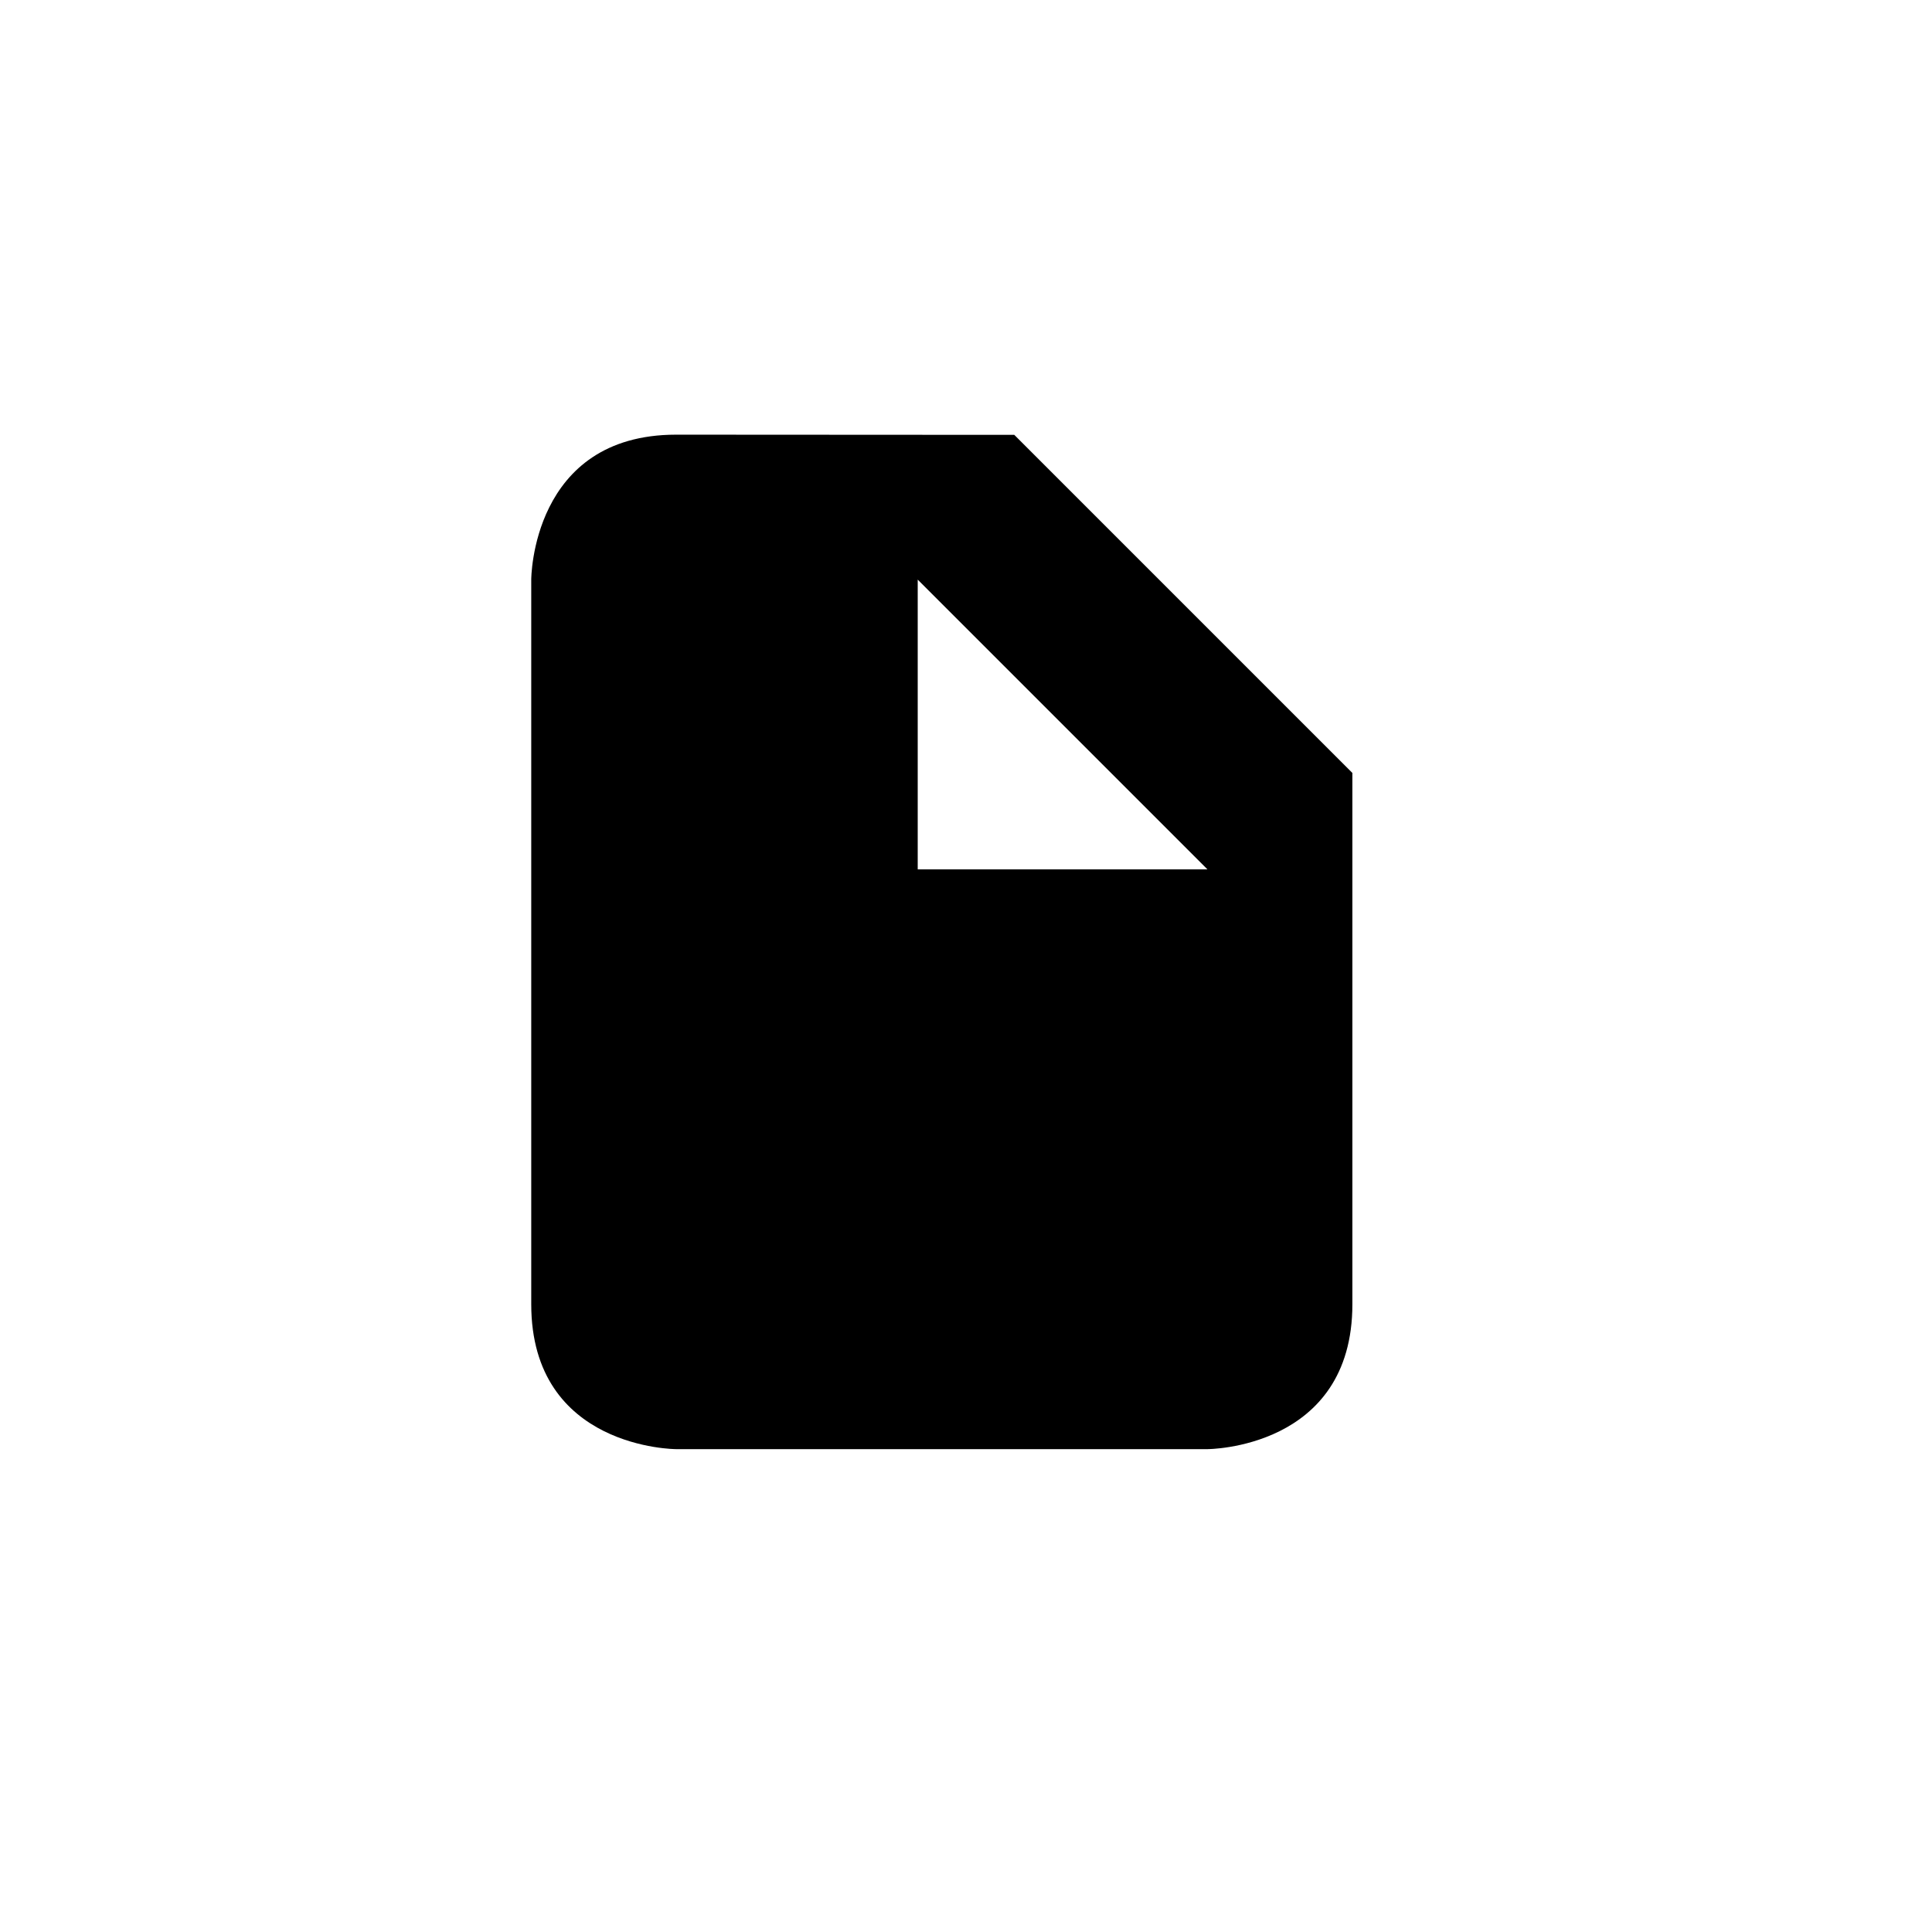 <?xml version="1.0" encoding="UTF-8" standalone="no"?>
<!-- Created with Inkscape (http://www.inkscape.org/) -->

<svg
   xmlns:dc="http://purl.org/dc/elements/1.1/"
   xmlns:cc="http://creativecommons.org/ns#"
   xmlns:rdf="http://www.w3.org/1999/02/22-rdf-syntax-ns#"
   xmlns:svg="http://www.w3.org/2000/svg"
   xmlns="http://www.w3.org/2000/svg"
   xmlns:sodipodi="http://sodipodi.sourceforge.net/DTD/sodipodi-0.dtd"
   xmlns:inkscape="http://www.inkscape.org/namespaces/inkscape"
   width="40"
   height="40"
   viewBox="0 0 10.583 10.583"
   id="svg99040"
   version="1.1"
   inkscape:version="0.91+devel+osxmenu r12911"
   sodipodi:docname="document.svg">
  <defs
     id="defs99042" />
  <sodipodi:namedview
     id="base"
     pagecolor="#ffffff"
     bordercolor="#666666"
     borderopacity="1.0"
     inkscape:pageopacity="0.0"
     inkscape:pageshadow="2"
     inkscape:zoom="8"
     inkscape:cx="29.584132"
     inkscape:cy="18.973176"
     inkscape:document-units="px"
     inkscape:current-layer="layer1"
     showgrid="true"
     units="px"
     inkscape:window-width="1280"
     inkscape:window-height="751"
     inkscape:window-x="0"
     inkscape:window-y="23"
     inkscape:window-maximized="0"
     inkscape:object-nodes="true"
     inkscape:snap-smooth-nodes="true">
    <inkscape:grid
       type="xygrid"
       id="grid145970" />
  </sodipodi:namedview>
  <g
     inkscape:label="Layer 1"
     inkscape:groupmode="layer"
     id="layer1"
     transform="translate(0,-286.417)">
    <path
       style="opacity:1;fill:#000000;fill-opacity:1;stroke:none;stroke-width:0.794;stroke-linecap:round;stroke-linejoin:round;stroke-miterlimit:4;stroke-dasharray:none;stroke-dashoffset:0;stroke-opacity:1;marker:none"
       d="m 3.704,288.798 c -0.794,0 -0.794,0.794 -0.794,0.794 l 0,3.969 c 0,0.794 0.794,0.794 0.794,0.794 l 2.91,0 c 0,0 0.794,0 0.794,-0.794 l 0,-2.91 -1.852,-1.852 z m 2.91,2.381 -1.587,0 0,-1.587 z"
       id="rect145972"
       inkscape:connector-curvature="0"
       sodipodi:nodetypes="ccccccccccccc" />
  </g>
</svg>
